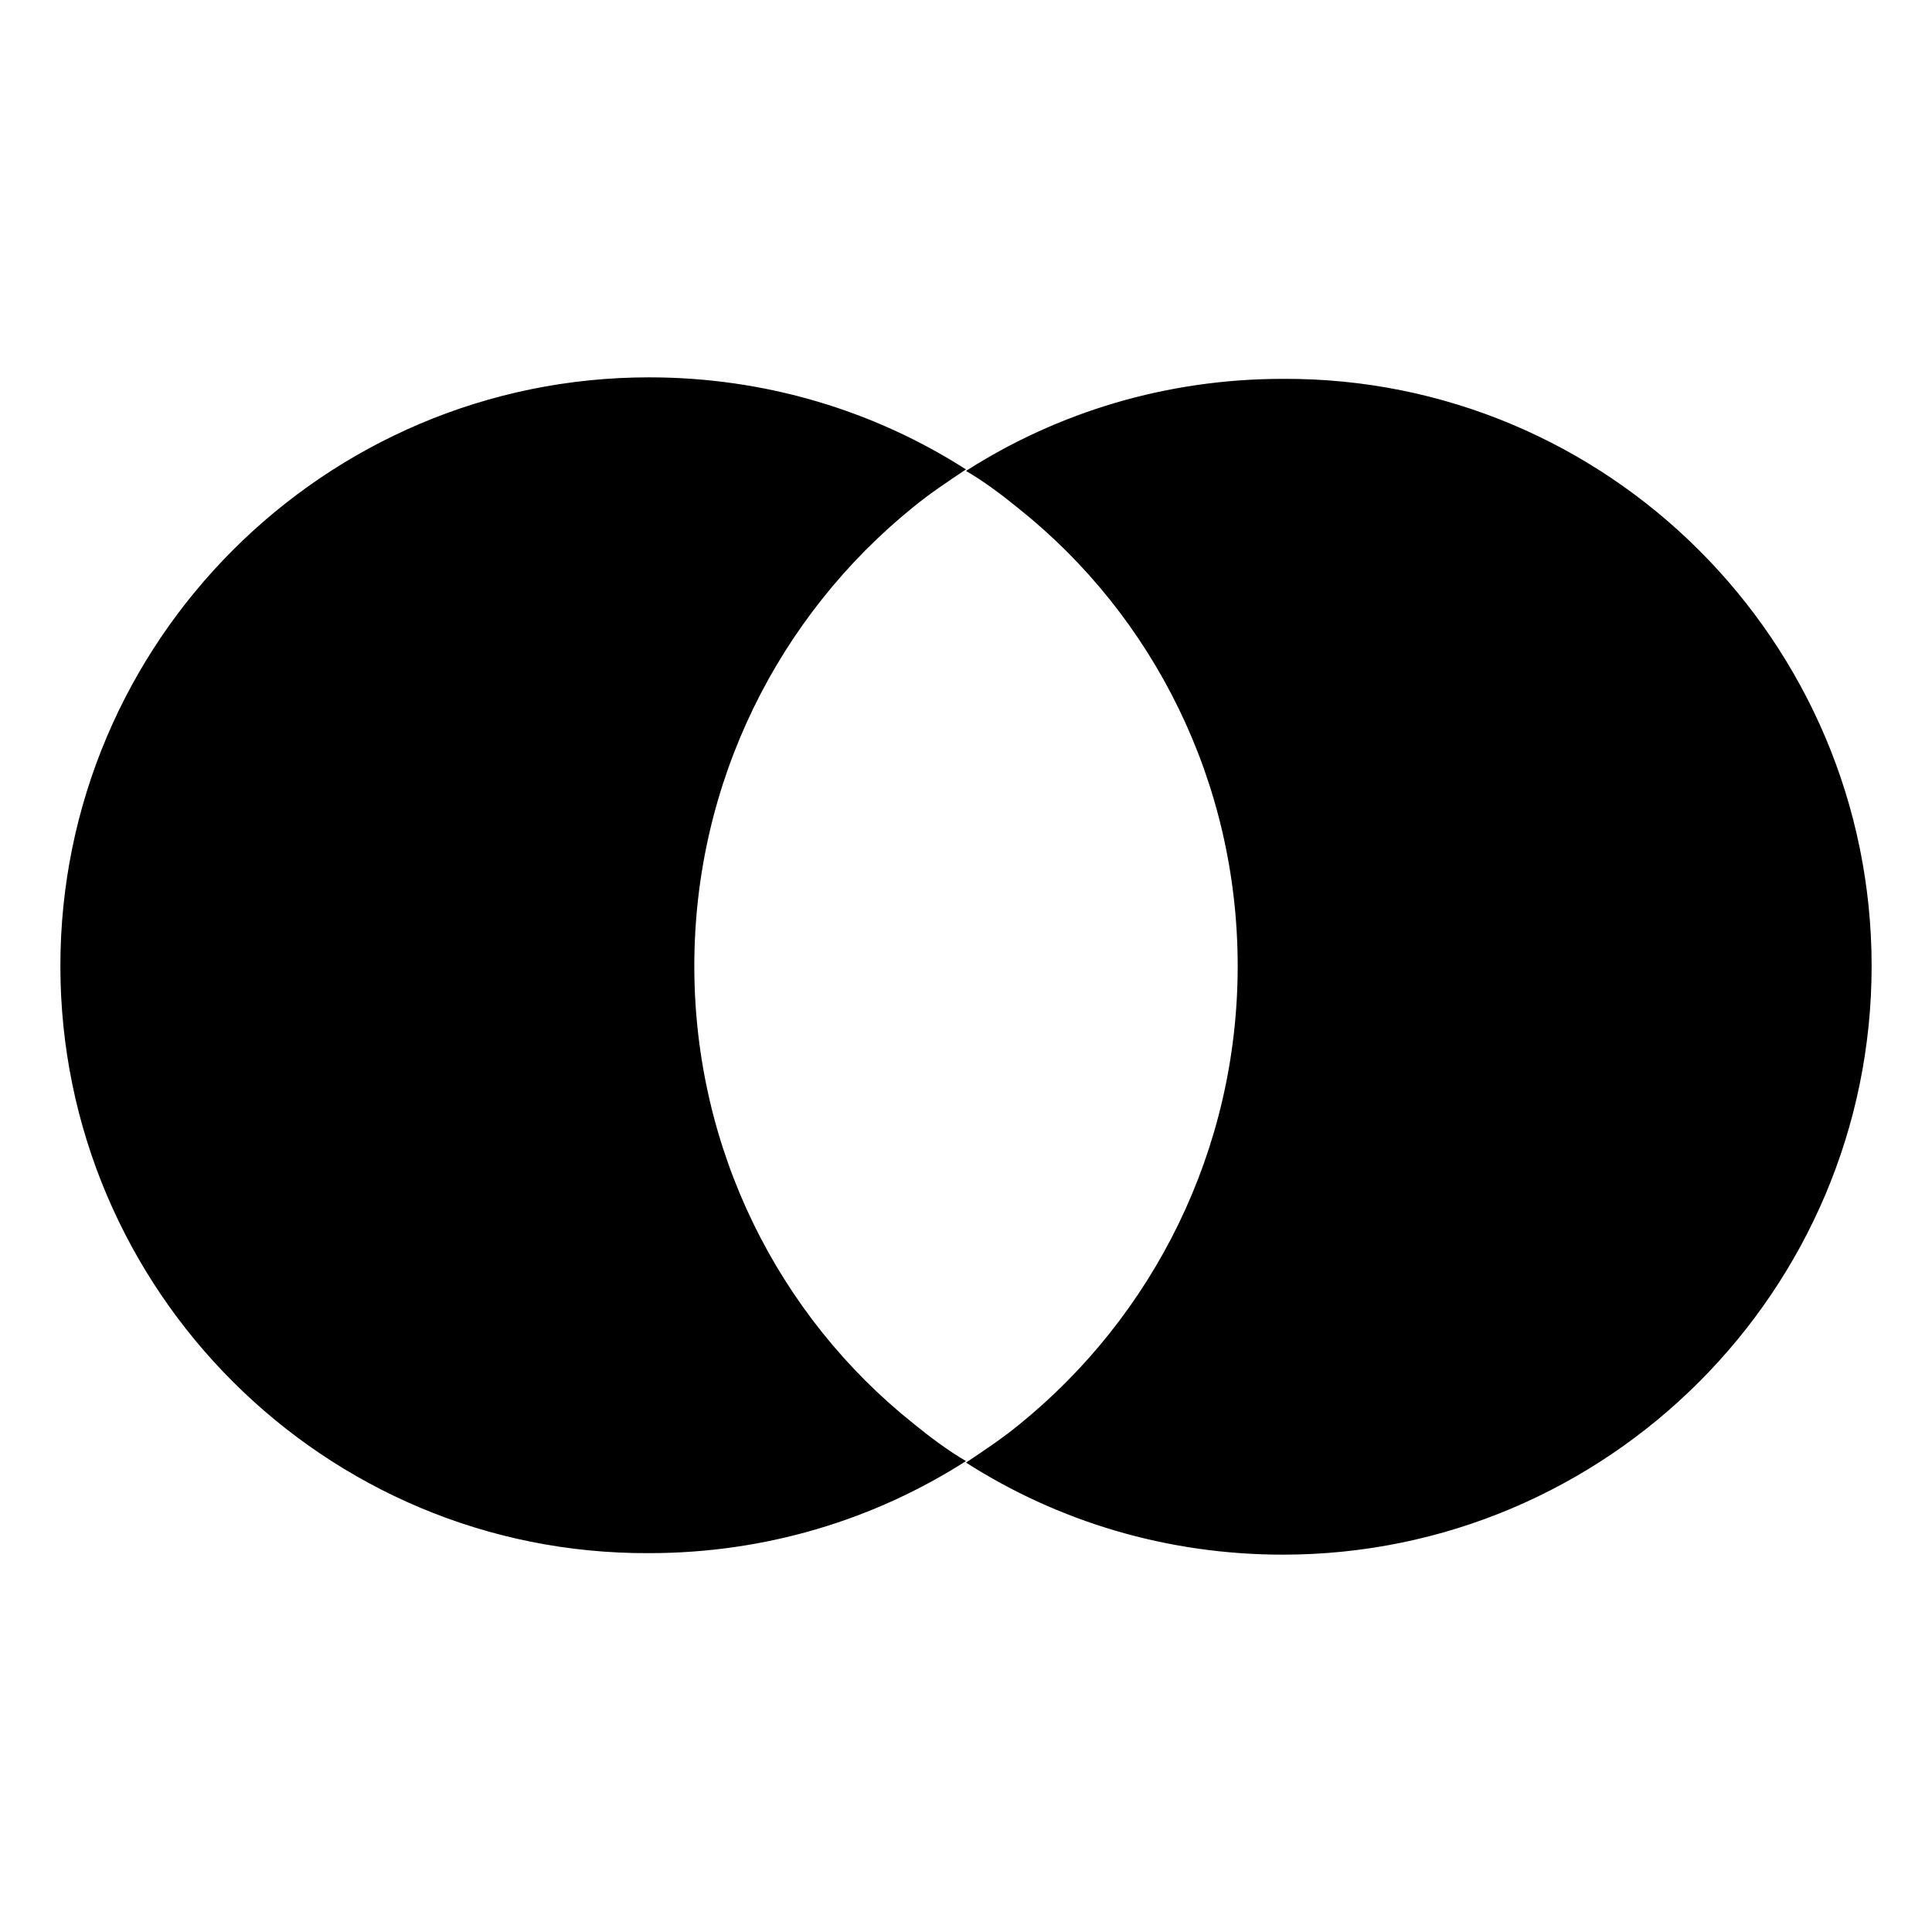 <svg width="128" heigth="128" xmlns="http://www.w3.org/2000/svg" viewBox="0 0 128 128" aria-labelledby="title">
	<title>Join Outer</title>
  <path d="M60.5 94.3c1.1.9 2.3 1.8 3.5 2.5-6.1 3.9-13.3 6.1-21 6.1C21.5 103 4 85.5 4 64s17.5-39 39-39c7.7 0 14.9 2.2 21 6.1-1.2.8-2.4 1.6-3.5 2.5C51.6 40.8 46 51.8 46 64s5.6 23.2 14.5 30.3zM124 64c0 21.5-17.5 39-39 39-7.7 0-14.9-2.2-21-6.1 1.2-.8 2.4-1.6 3.5-2.5C76.4 87.2 82 76.2 82 64s-5.6-23.2-14.5-30.3c-1.1-.9-2.3-1.8-3.5-2.5 6.1-3.9 13.3-6.1 21-6.1 21.5-.1 39 17.4 39 38.9z"/>
</svg>
